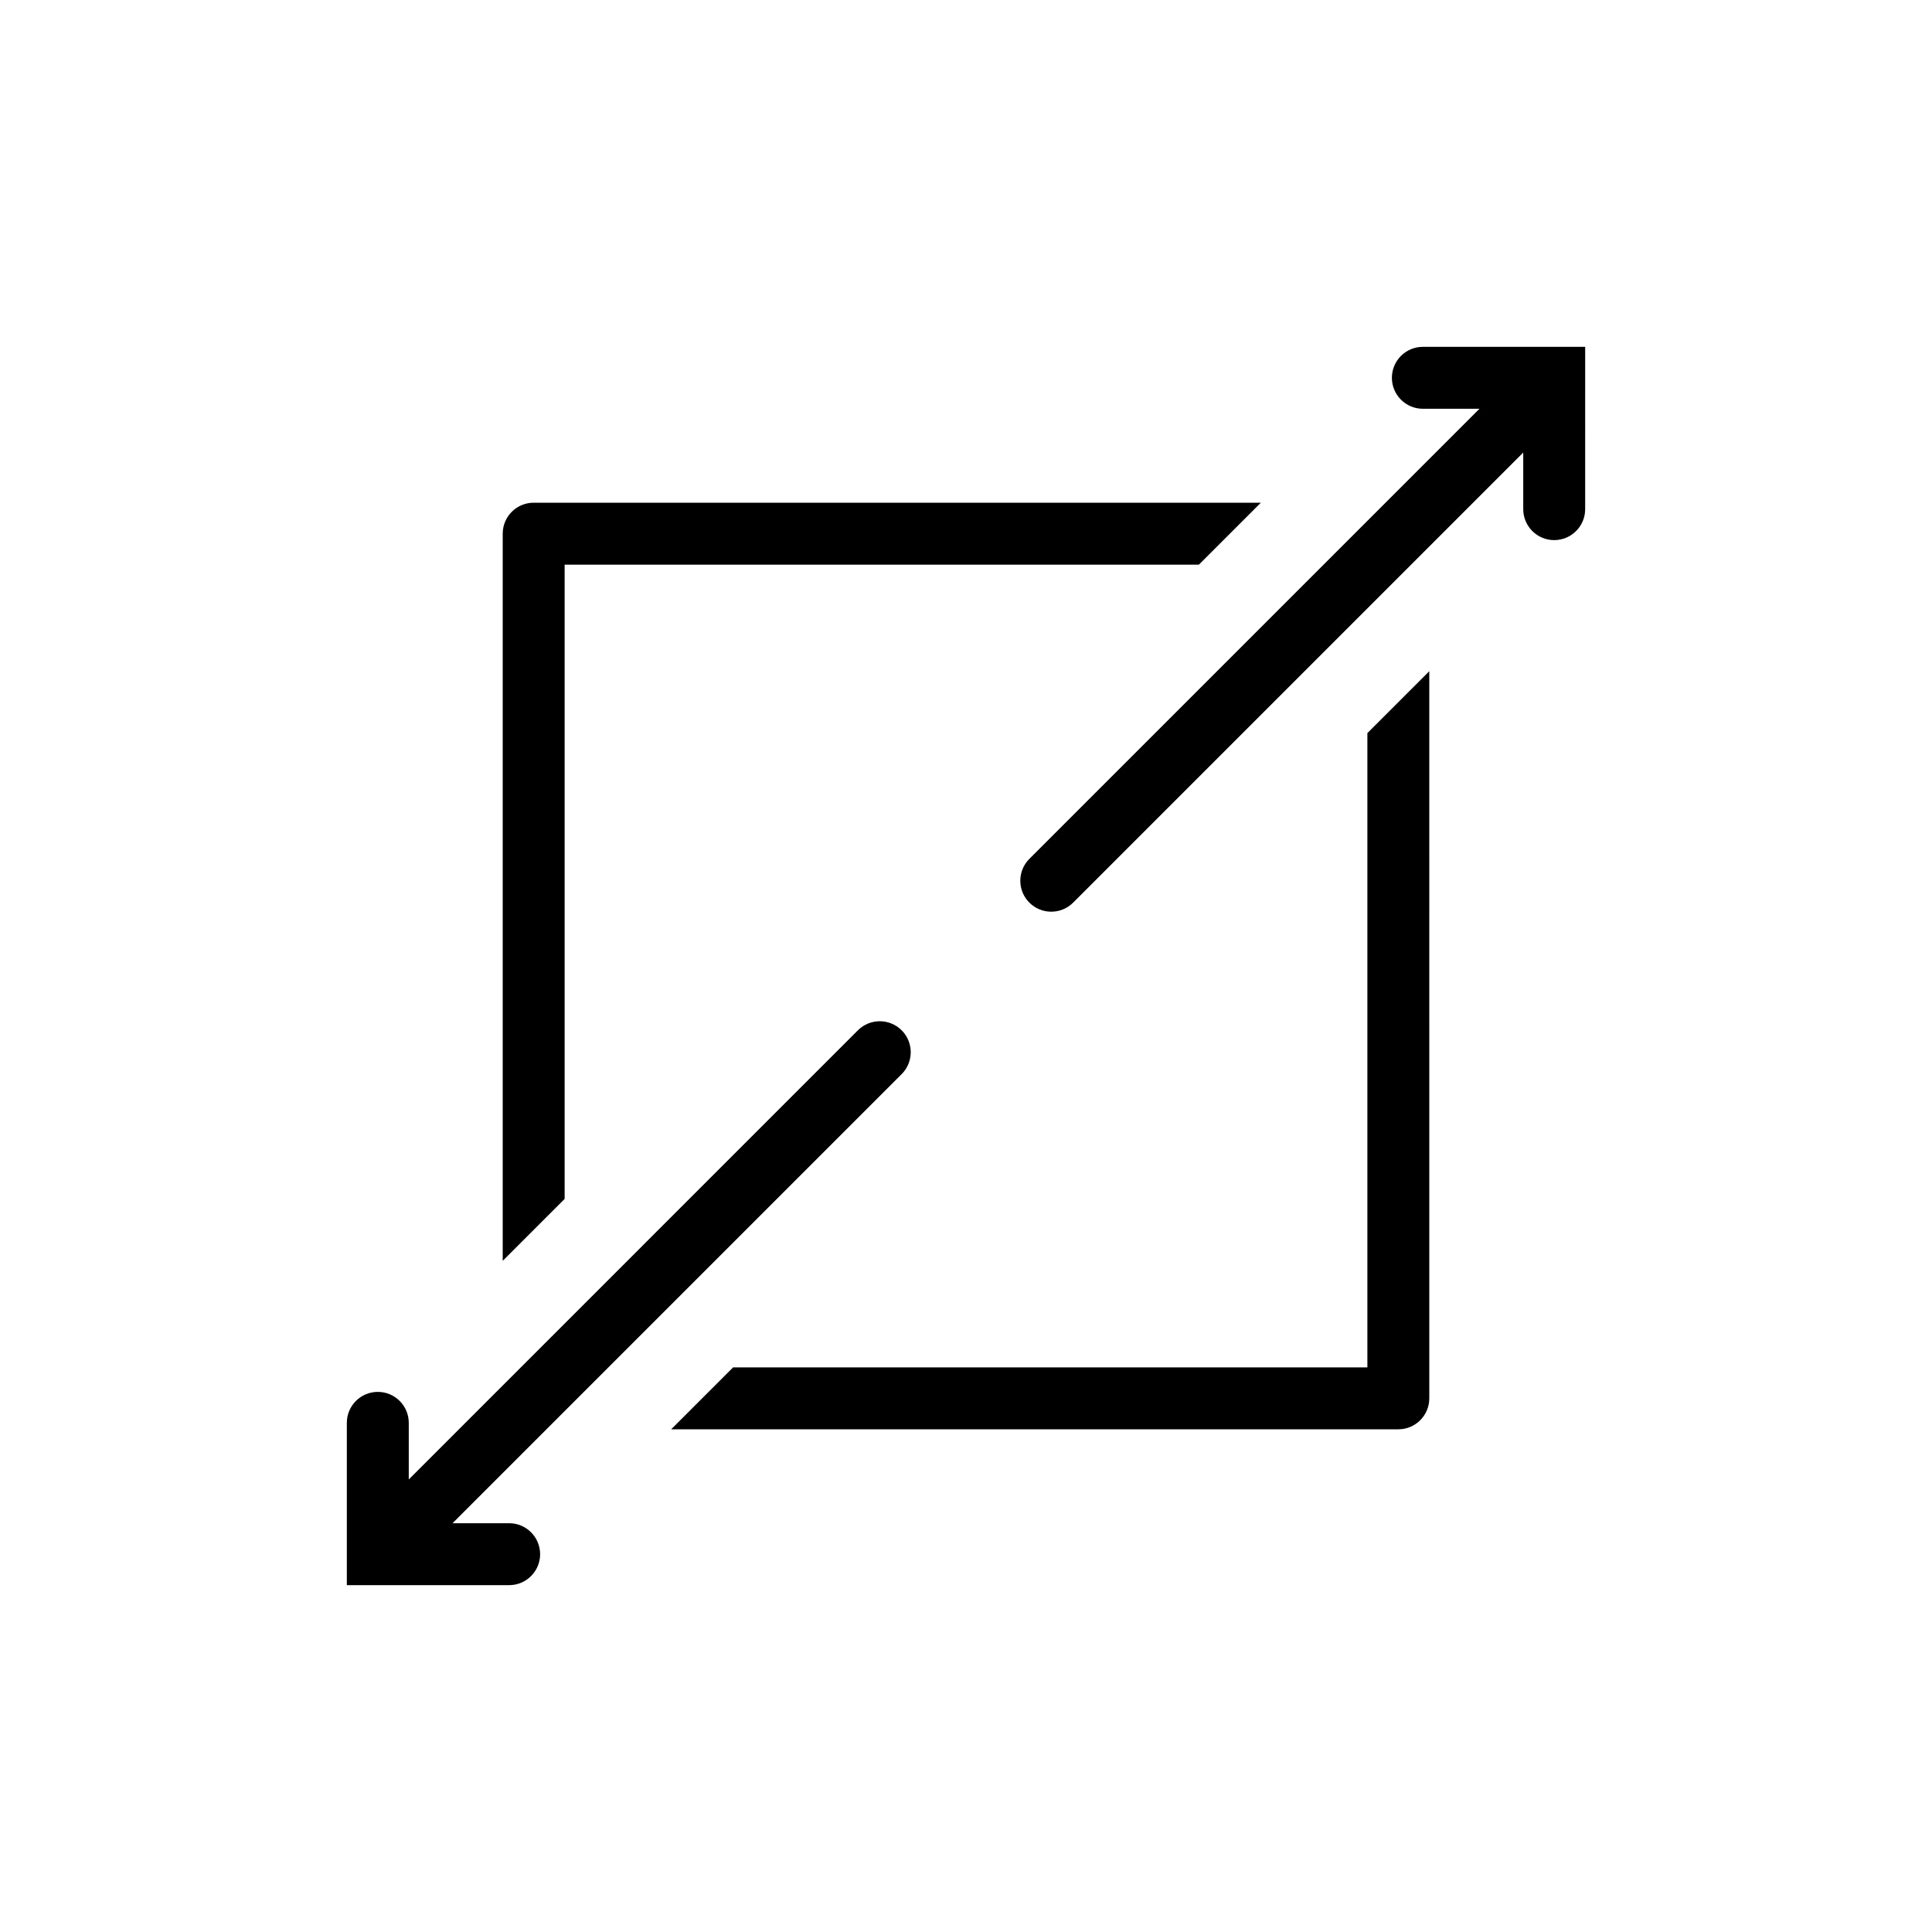 <?xml version="1.0" encoding="utf-8"?>
<!-- Generator: Adobe Illustrator 15.1.0, SVG Export Plug-In . SVG Version: 6.00 Build 0)  -->
<!DOCTYPE svg PUBLIC "-//W3C//DTD SVG 1.1//EN" "http://www.w3.org/Graphics/SVG/1.1/DTD/svg11.dtd">
<svg version="1.1" id="Layer_1" xmlns:serif="http://www.serif.com/"
	 xmlns="http://www.w3.org/2000/svg" xmlns:xlink="http://www.w3.org/1999/xlink" x="0px" y="0px" width="283.46px"
	 height="283.46px" viewBox="0 0 283.46 283.46" enable-background="new 0 0 283.46 283.46" xml:space="preserve">
<path d="M59.973,217.064v-8.307c0-2.508-2.034-4.541-4.542-4.541s-4.544,2.033-4.544,4.541v23.814h23.817
	c2.505,0,4.542-2.033,4.542-4.541s-2.037-4.545-4.542-4.545h-8.308l65.896-65.893c1.772-1.773,1.772-4.652,0-6.426
	s-4.651-1.773-6.424,0L59.973,217.064z M209.704,98.475l-9.084,9.083v93.061h-93.061l-9.086,9.086h106.688
	c2.51,0,4.542-2.035,4.542-4.545V98.475z M184.988,73.757H78.3c-2.51,0-4.542,2.034-4.542,4.544v106.685l9.084-9.084V82.843h93.06
	L184.988,73.757z M217.065,59.974l-66.038,66.035c-1.772,1.773-1.772,4.651,0,6.424c1.773,1.772,4.651,1.772,6.424,0l66.037-66.035
	v8.305c0,2.507,2.035,4.542,4.543,4.542c2.507,0,4.543-2.035,4.543-4.542V50.888h-23.816c-2.506,0-4.542,2.034-4.542,4.542
	c0,2.507,2.036,4.544,4.542,4.544H217.065L217.065,59.974z"/>
</svg>
